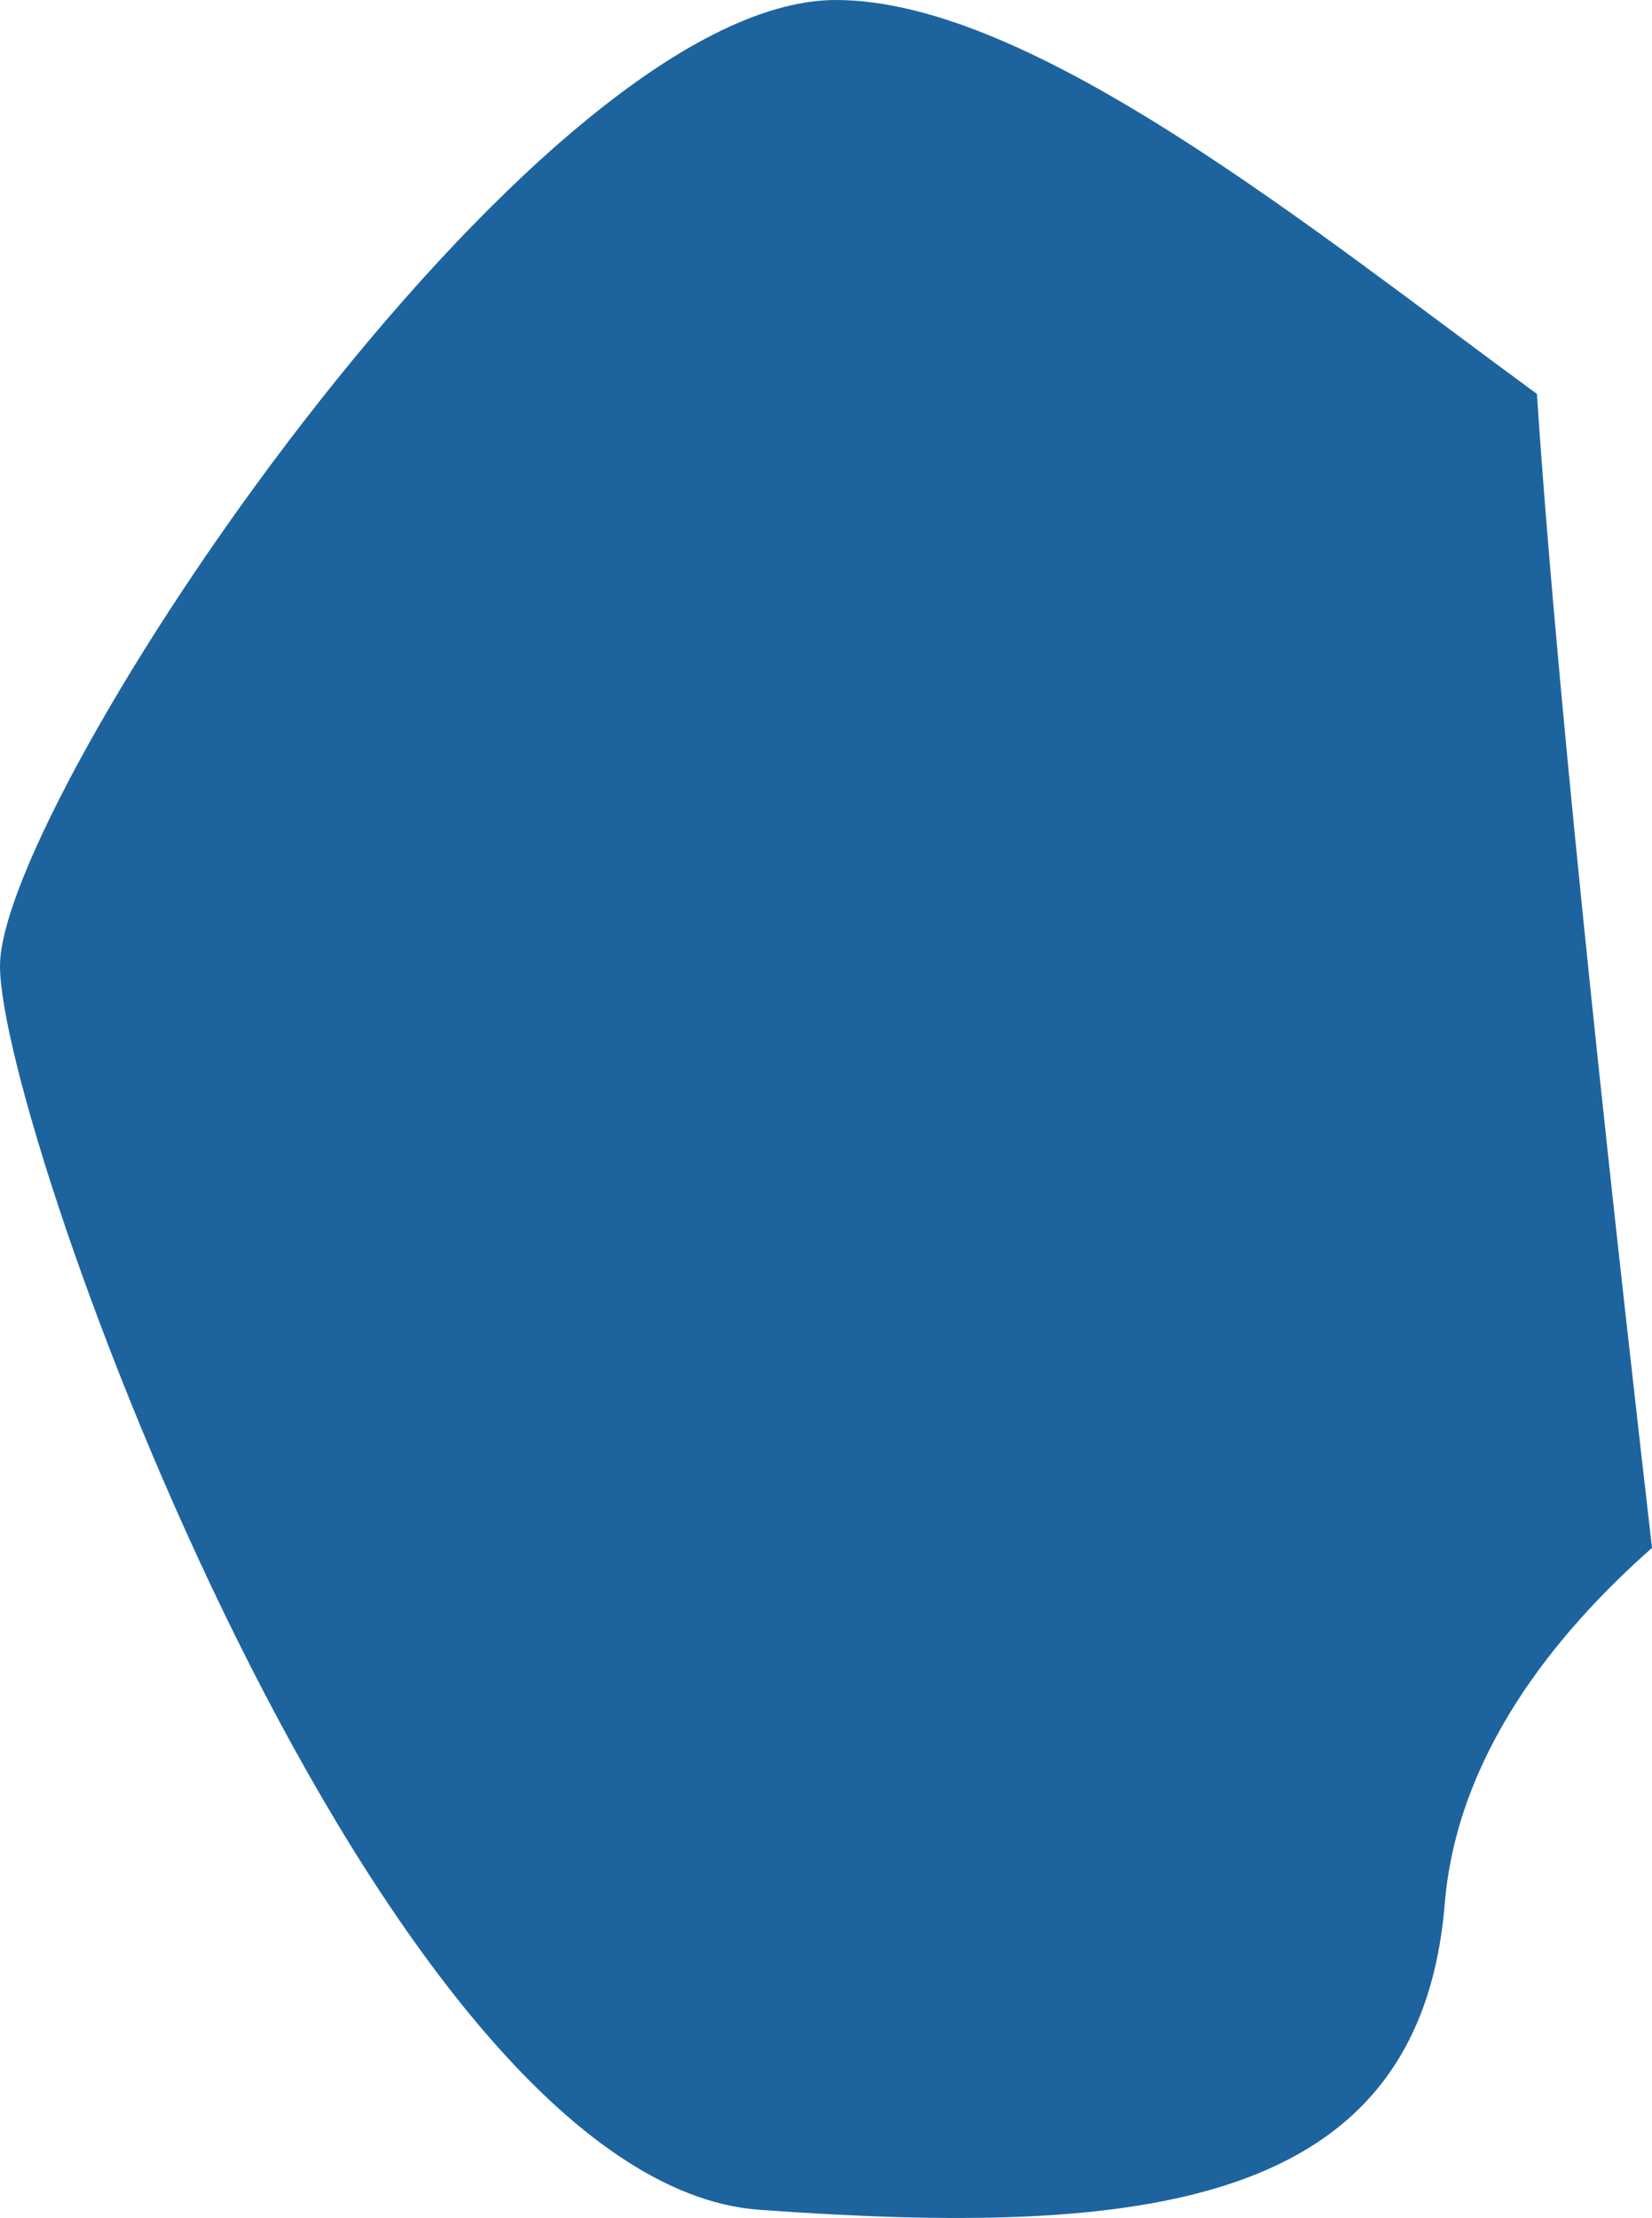 <?xml version="1.0" encoding="UTF-8"?>
<!DOCTYPE svg PUBLIC "-//W3C//DTD SVG 1.1//EN" "http://www.w3.org/Graphics/SVG/1.1/DTD/svg11.dtd">
<svg version="1.1" xmlns="http://www.w3.org/2000/svg" xmlns:xlink="http://www.w3.org/1999/xlink" x="0" y="0" width="14.328" height="19.234" viewBox="0, 0, 14.328, 19.234">
  <g id="Calque_1">
    <path d="M7.251,-0 C4.615,-0 -0,6.943 -0,8.376 C-0,9.822 3.294,18.926 6.588,19.163 C9.893,19.4 12.301,19.163 12.529,16.527 C12.63,15.221 13.49,14.163 14.328,13.423 C14.068,11.163 13.521,6.324 13.33,3.416 C11.394,2 8.954,-0 7.251,-0" fill="#1D649F"/>
  </g>
</svg>
